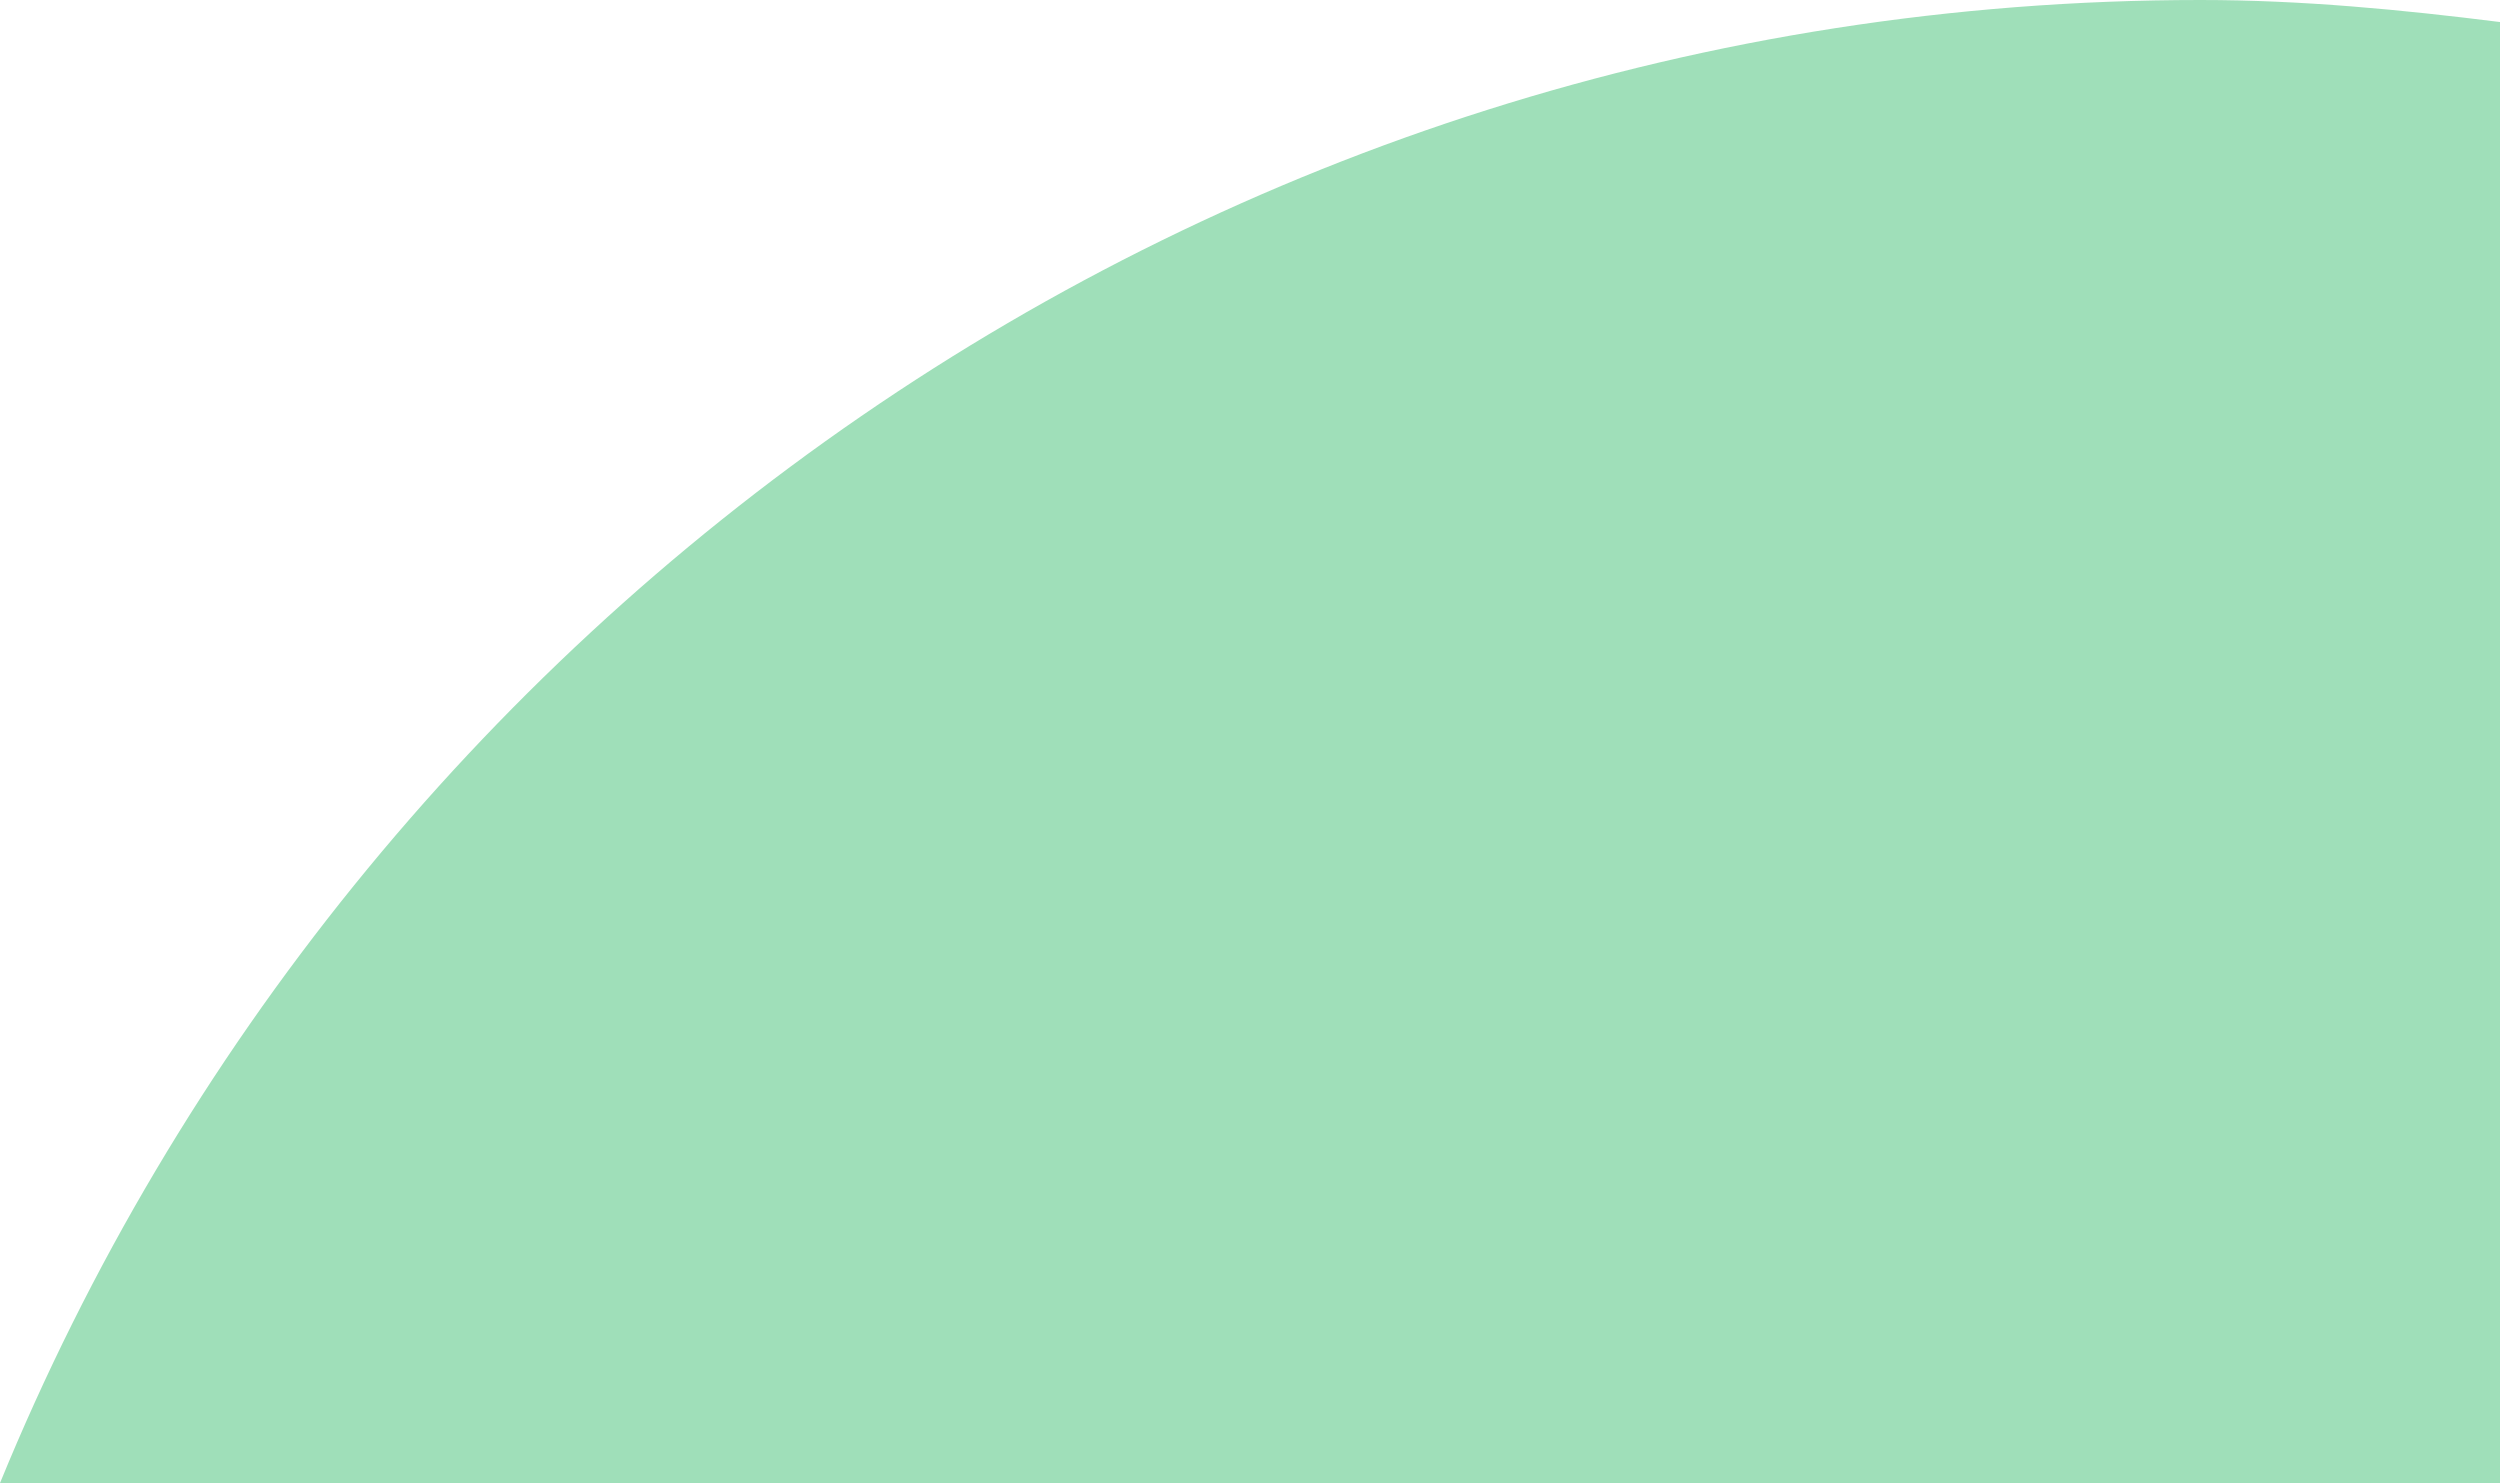 <svg xmlns="http://www.w3.org/2000/svg" width="118" height="70" viewBox="0 0 118 70">
    <path fill="#9FDFB9" fill-rule="evenodd" d="M118 1.04C113.377.459 108.645 0 103.865 0 57 0 16.77 29.051 0 70h118V1.04z"/>
</svg>
